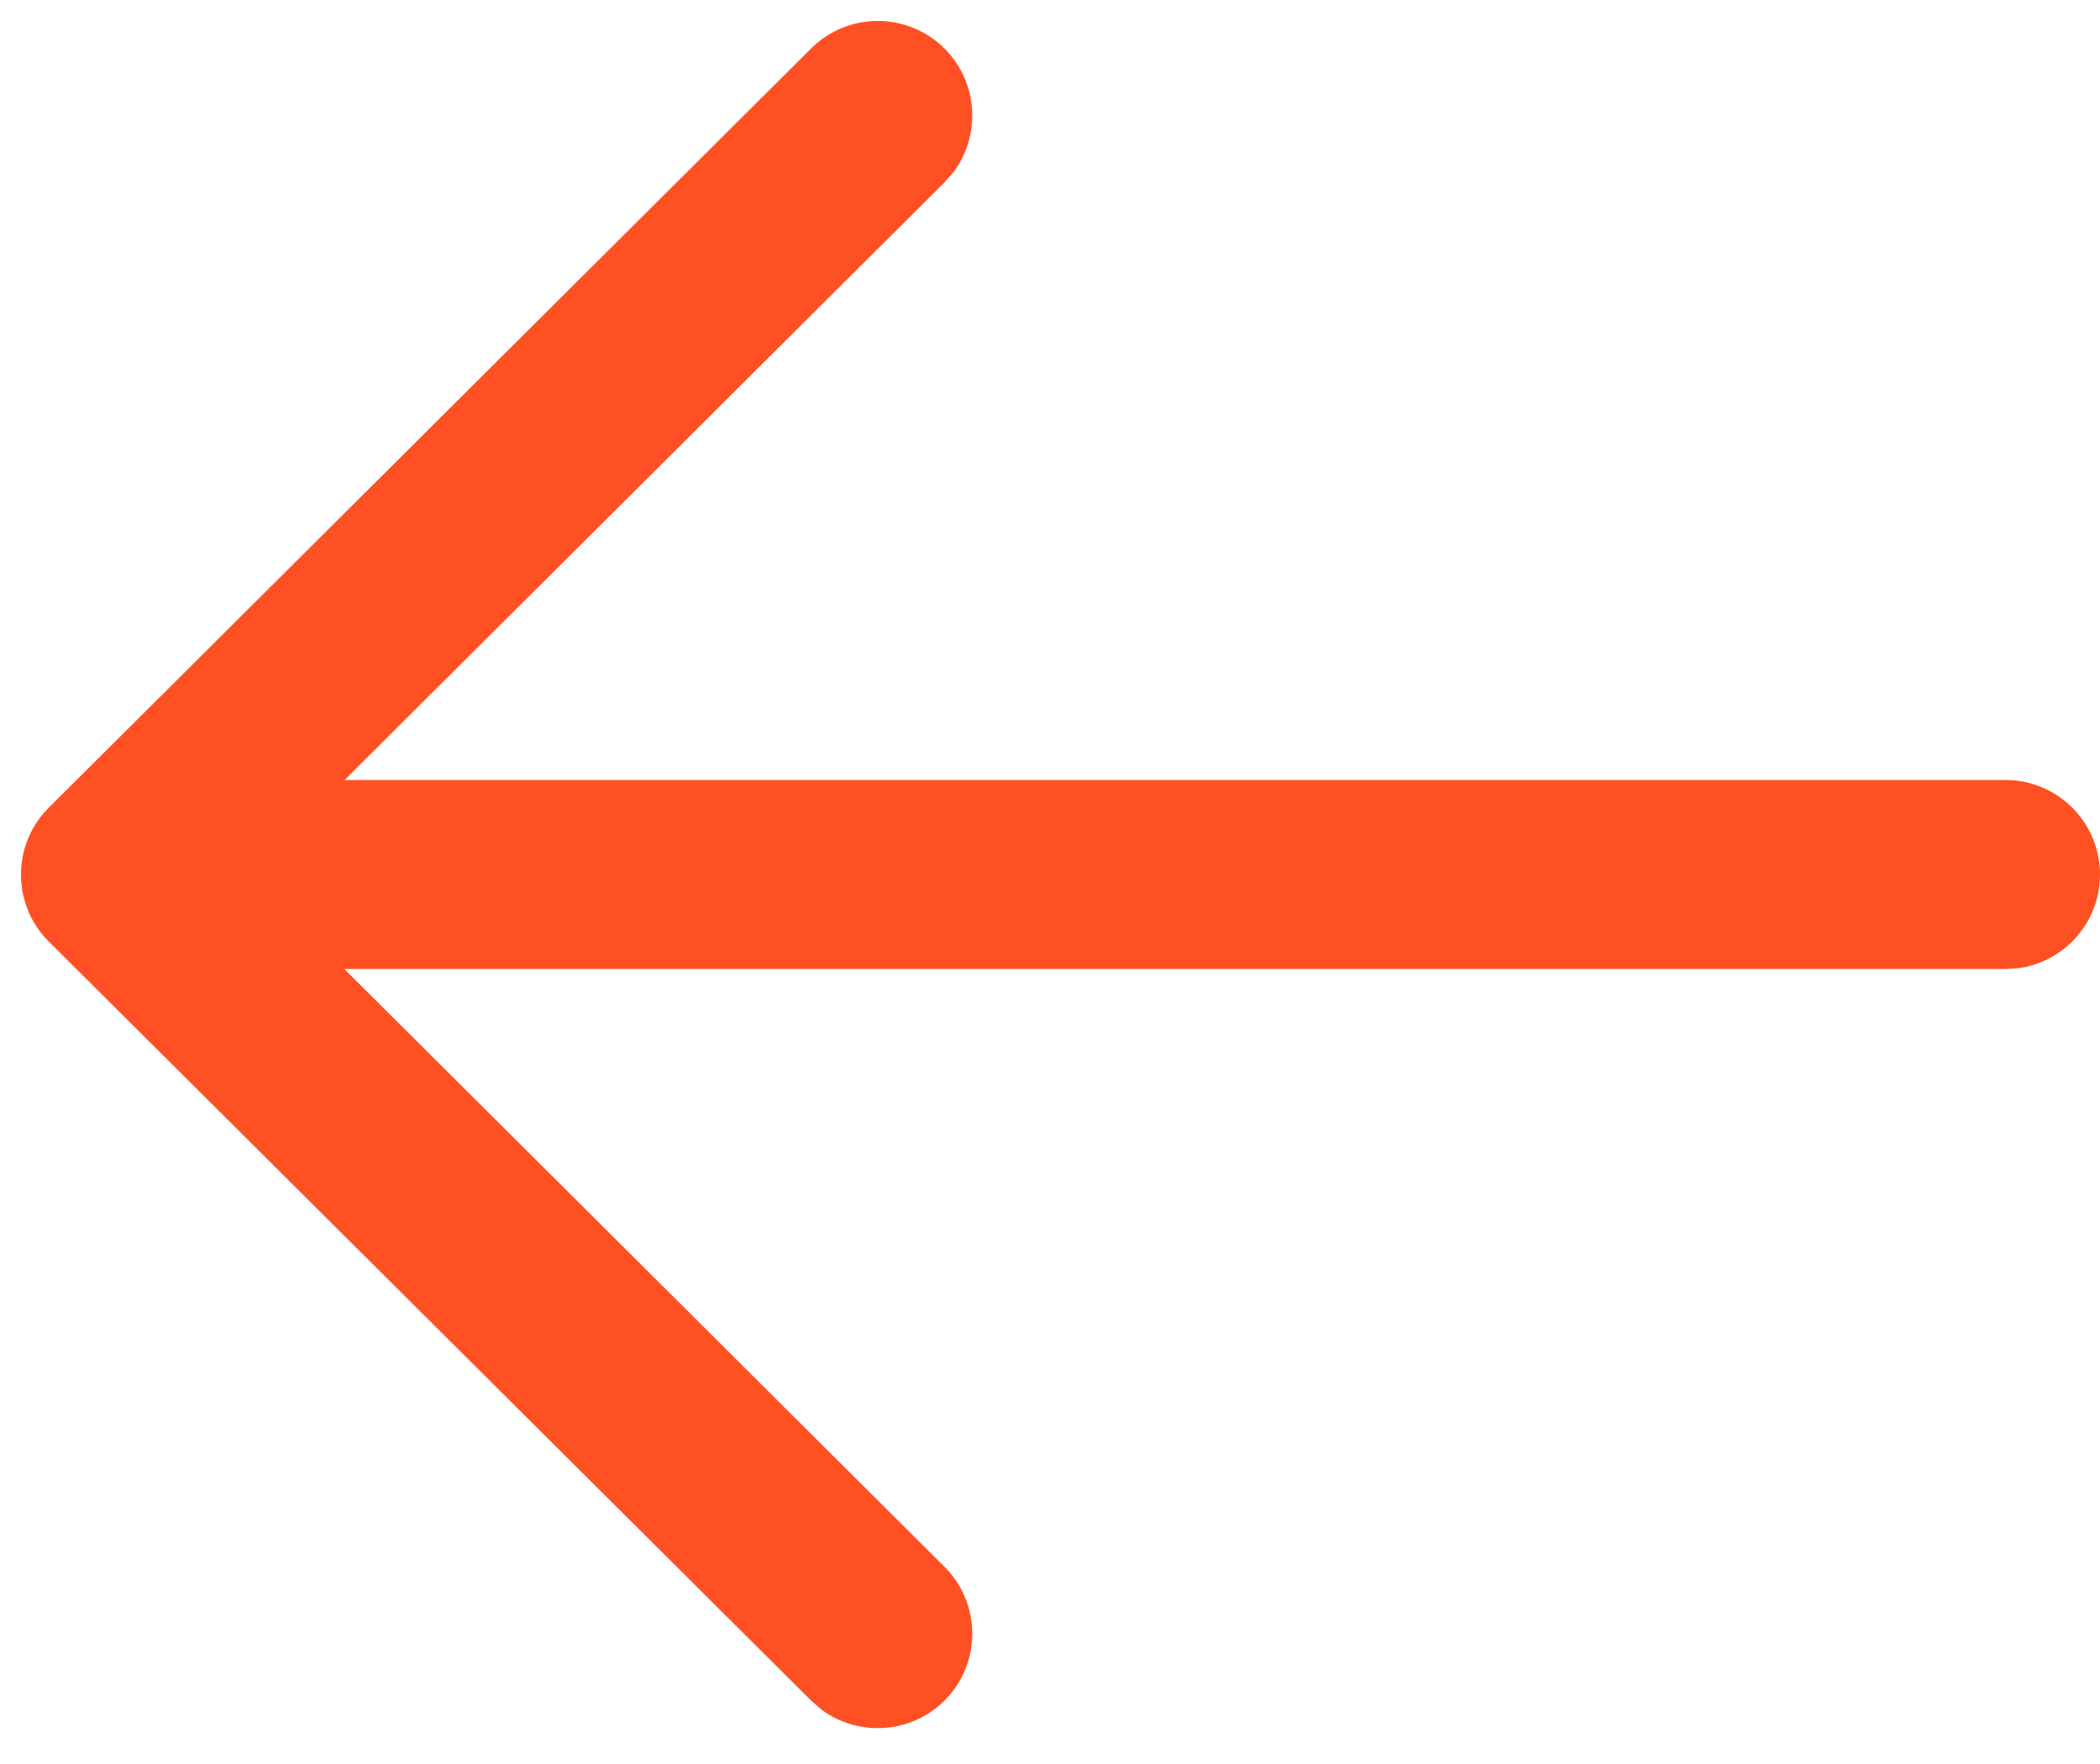 <svg width="25" height="21" viewBox="0 0 25 21" fill="none" xmlns="http://www.w3.org/2000/svg">
<path d="M25 10.411C25 10.981 24.577 11.452 24.028 11.526L23.875 11.536L4.099 11.536L11.243 18.651C11.684 19.089 11.685 19.802 11.247 20.242C10.848 20.642 10.223 20.68 9.782 20.354L9.656 20.245L0.581 11.209C0.523 11.151 0.472 11.089 0.43 11.023C0.418 11.003 0.405 10.983 0.394 10.962C0.383 10.944 0.373 10.926 0.364 10.907C0.351 10.88 0.339 10.852 0.328 10.823C0.319 10.801 0.311 10.78 0.304 10.758C0.296 10.731 0.288 10.703 0.281 10.673C0.276 10.653 0.271 10.634 0.268 10.614C0.263 10.585 0.259 10.555 0.256 10.524C0.253 10.501 0.251 10.478 0.251 10.455C0.25 10.441 0.25 10.426 0.25 10.411L0.251 10.368C0.251 10.346 0.253 10.324 0.255 10.302L0.25 10.411C0.25 10.34 0.257 10.271 0.269 10.204C0.272 10.188 0.276 10.171 0.279 10.155C0.287 10.121 0.297 10.088 0.307 10.056C0.312 10.04 0.319 10.023 0.325 10.006C0.338 9.973 0.352 9.94 0.368 9.909C0.376 9.894 0.384 9.879 0.392 9.863C0.406 9.838 0.421 9.815 0.436 9.791C0.447 9.775 0.459 9.758 0.471 9.741L0.481 9.728C0.511 9.689 0.544 9.651 0.58 9.616L0.581 9.615L9.656 0.577C10.096 0.139 10.808 0.14 11.247 0.581C11.645 0.981 11.68 1.606 11.353 2.046L11.243 2.172L4.102 9.286L23.875 9.286C24.496 9.286 25 9.79 25 10.411Z" fill="#FF5023"/>
</svg>
